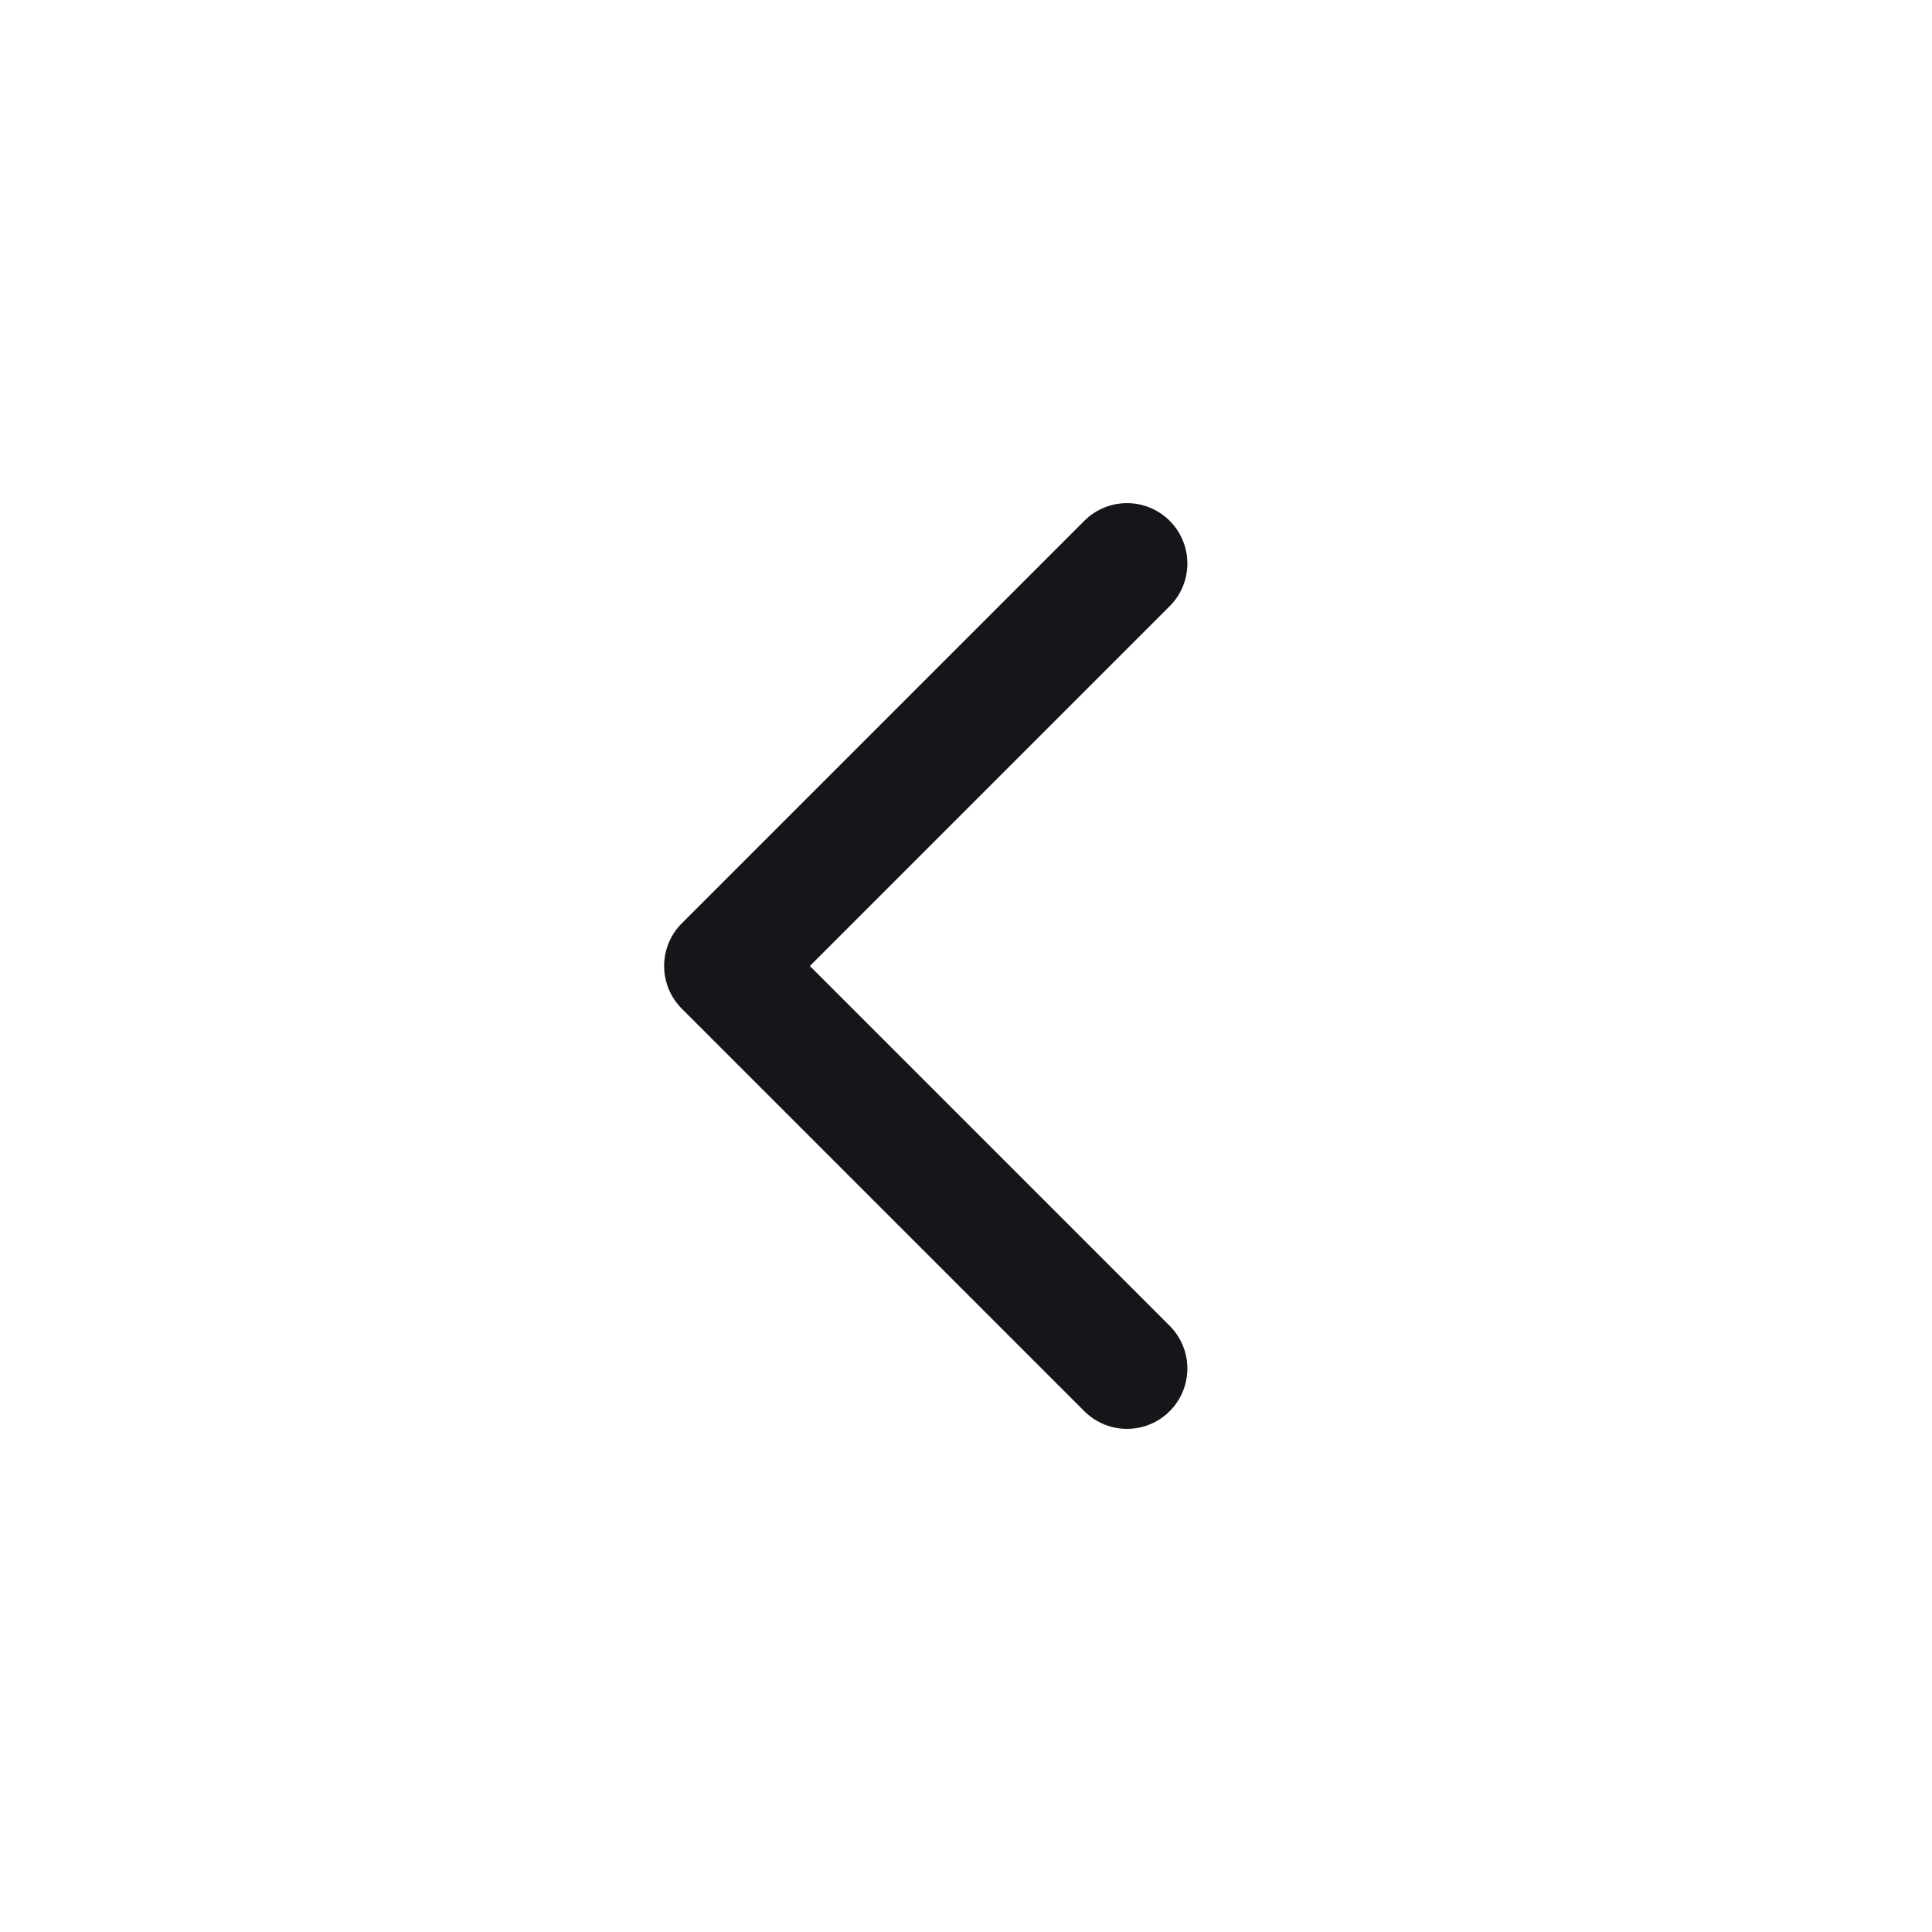<svg width="24" height="24" viewBox="0 0 24 24" fill="none" xmlns="http://www.w3.org/2000/svg">
<path d="M14 7L9 12L14 17" stroke="#16161A" stroke-width="1.5" stroke-linecap="round" stroke-linejoin="round"/>
</svg>
